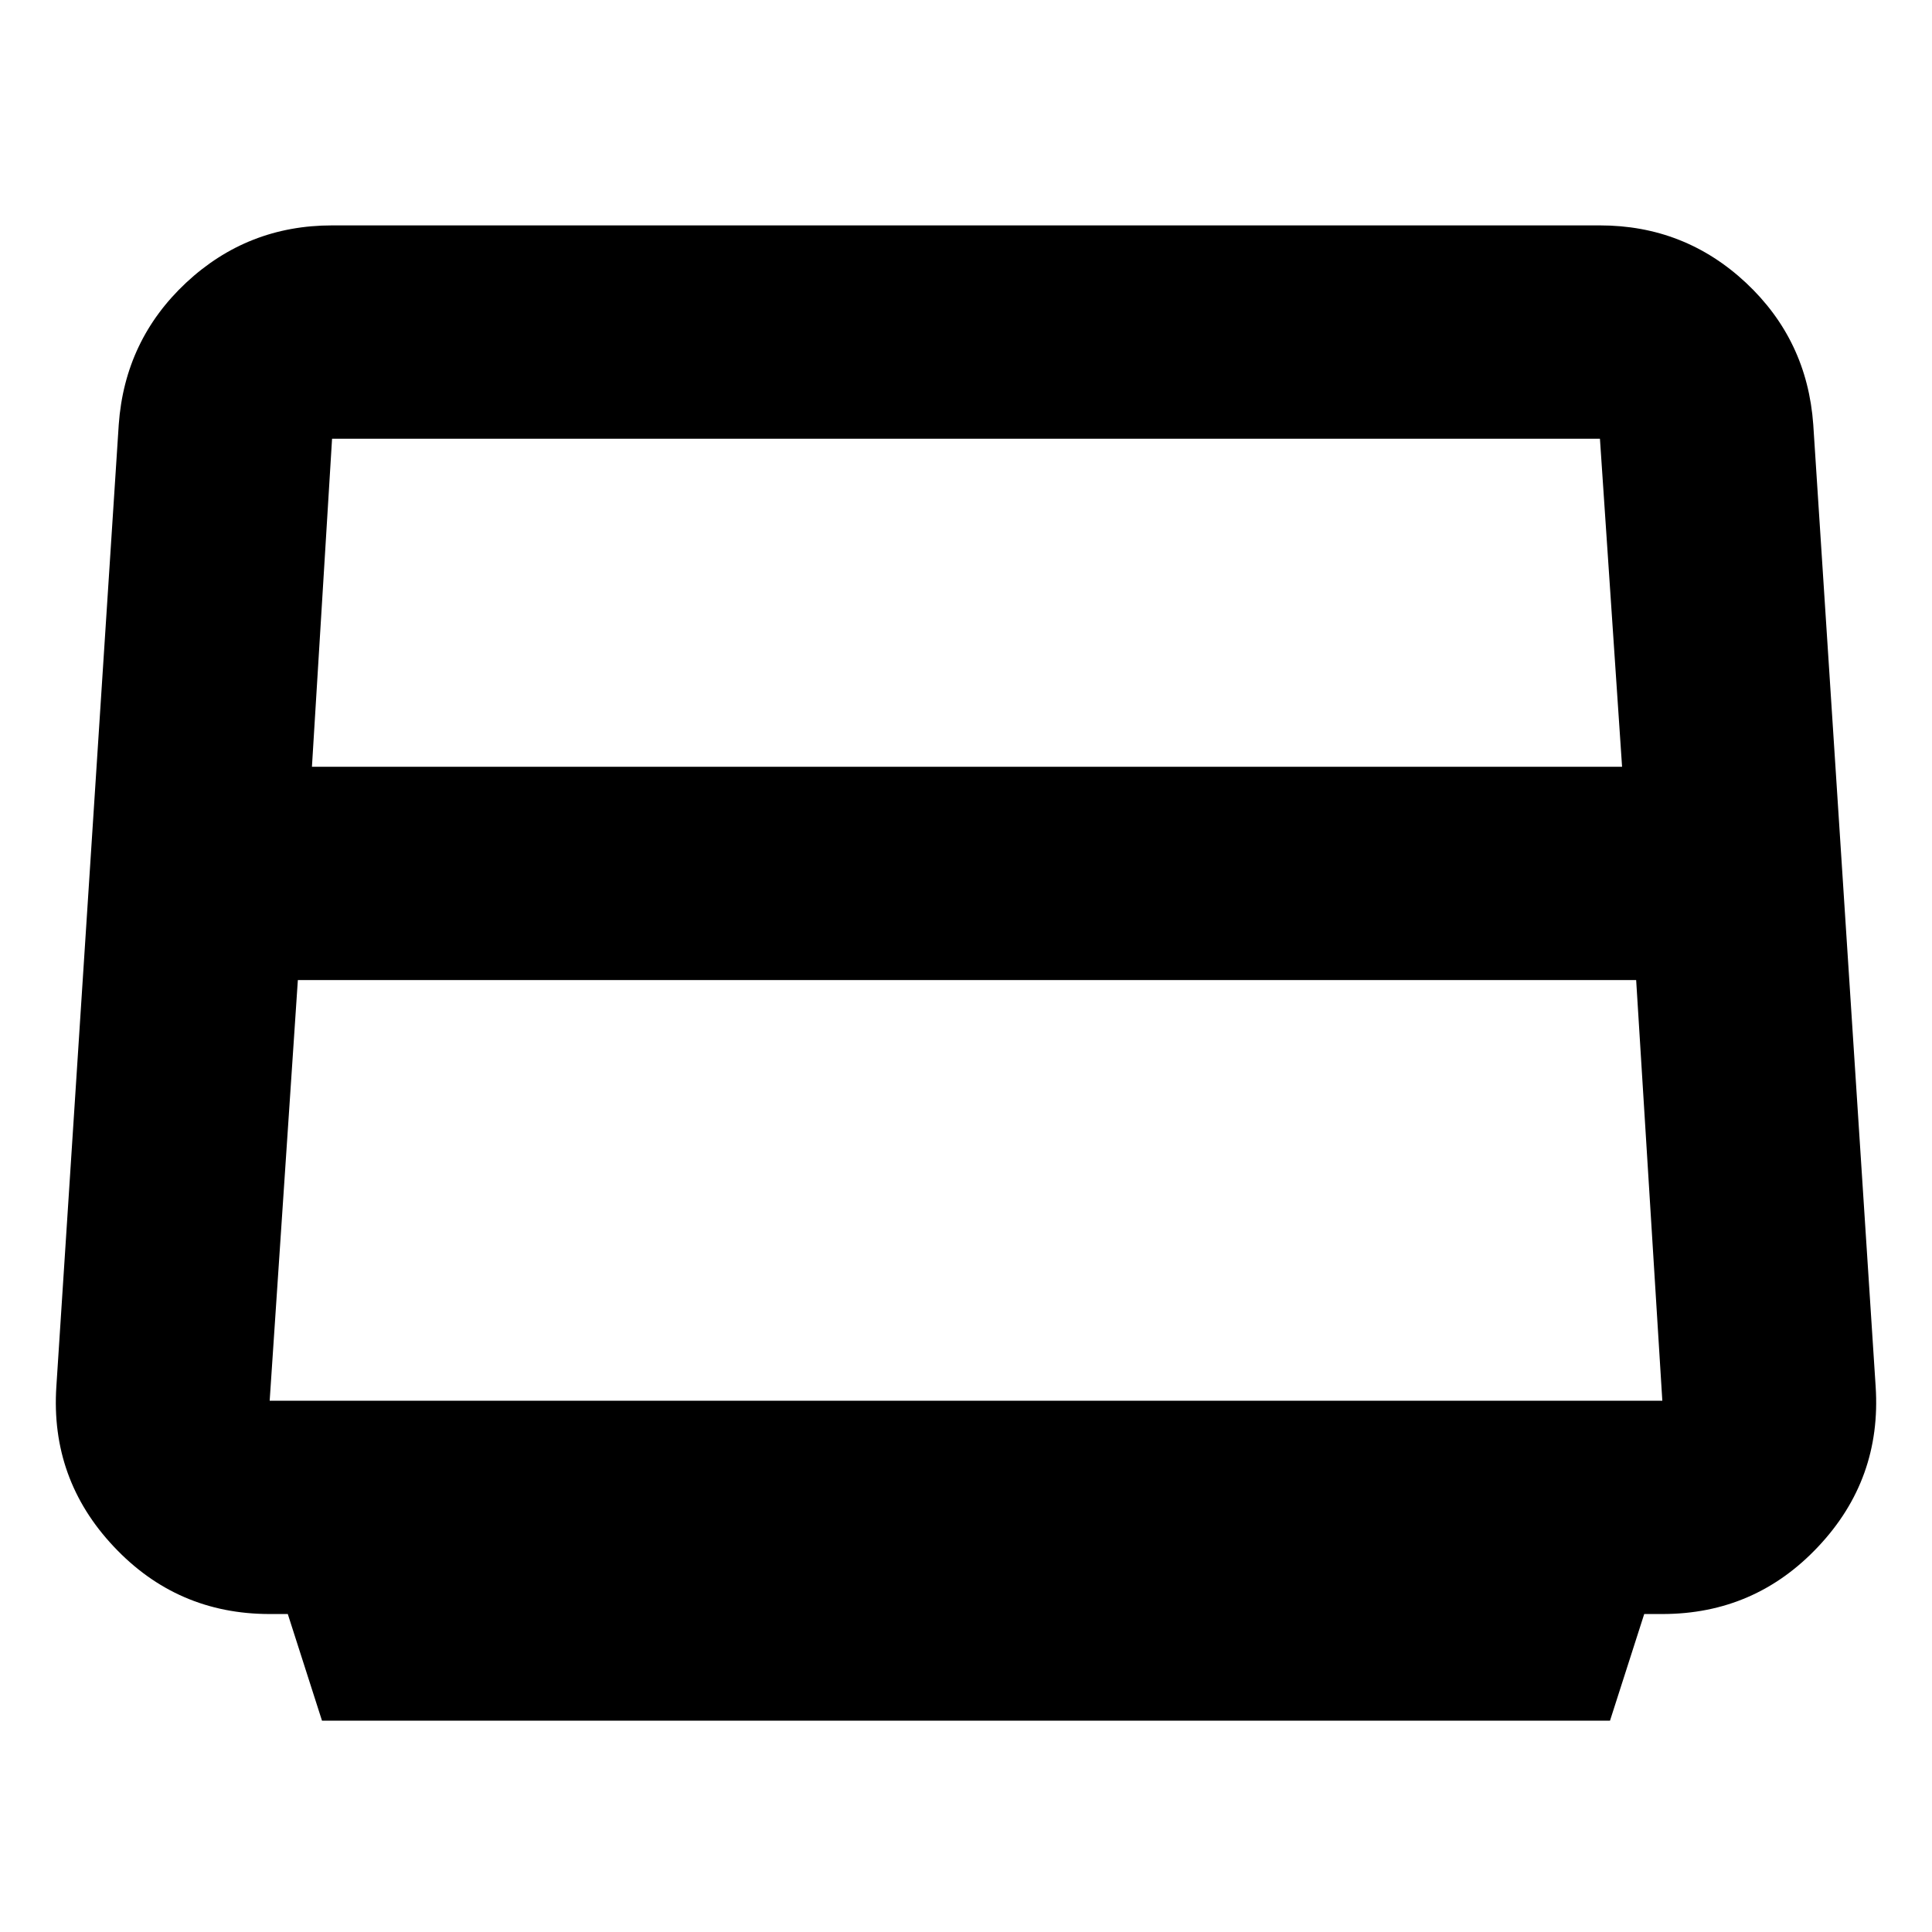 <svg xmlns="http://www.w3.org/2000/svg" height="24" width="24"><path d="m4 21.375-.425-1.325H3.35q-1.15 0-1.937-.838-.788-.837-.713-1.987l.775-11.95q.075-1.05.837-1.763.763-.712 1.813-.712h15.75q1.05 0 1.813.712.762.713.837 1.763l.775 11.95q.075 1.15-.713 1.987-.787.838-1.937.838h-.225L20 21.375Zm-.125-11.85H20.15l-.275-4.075H4.125ZM3.35 17.4h17.3l-.325-5.225H3.7L3.35 17.4Z"/></svg>